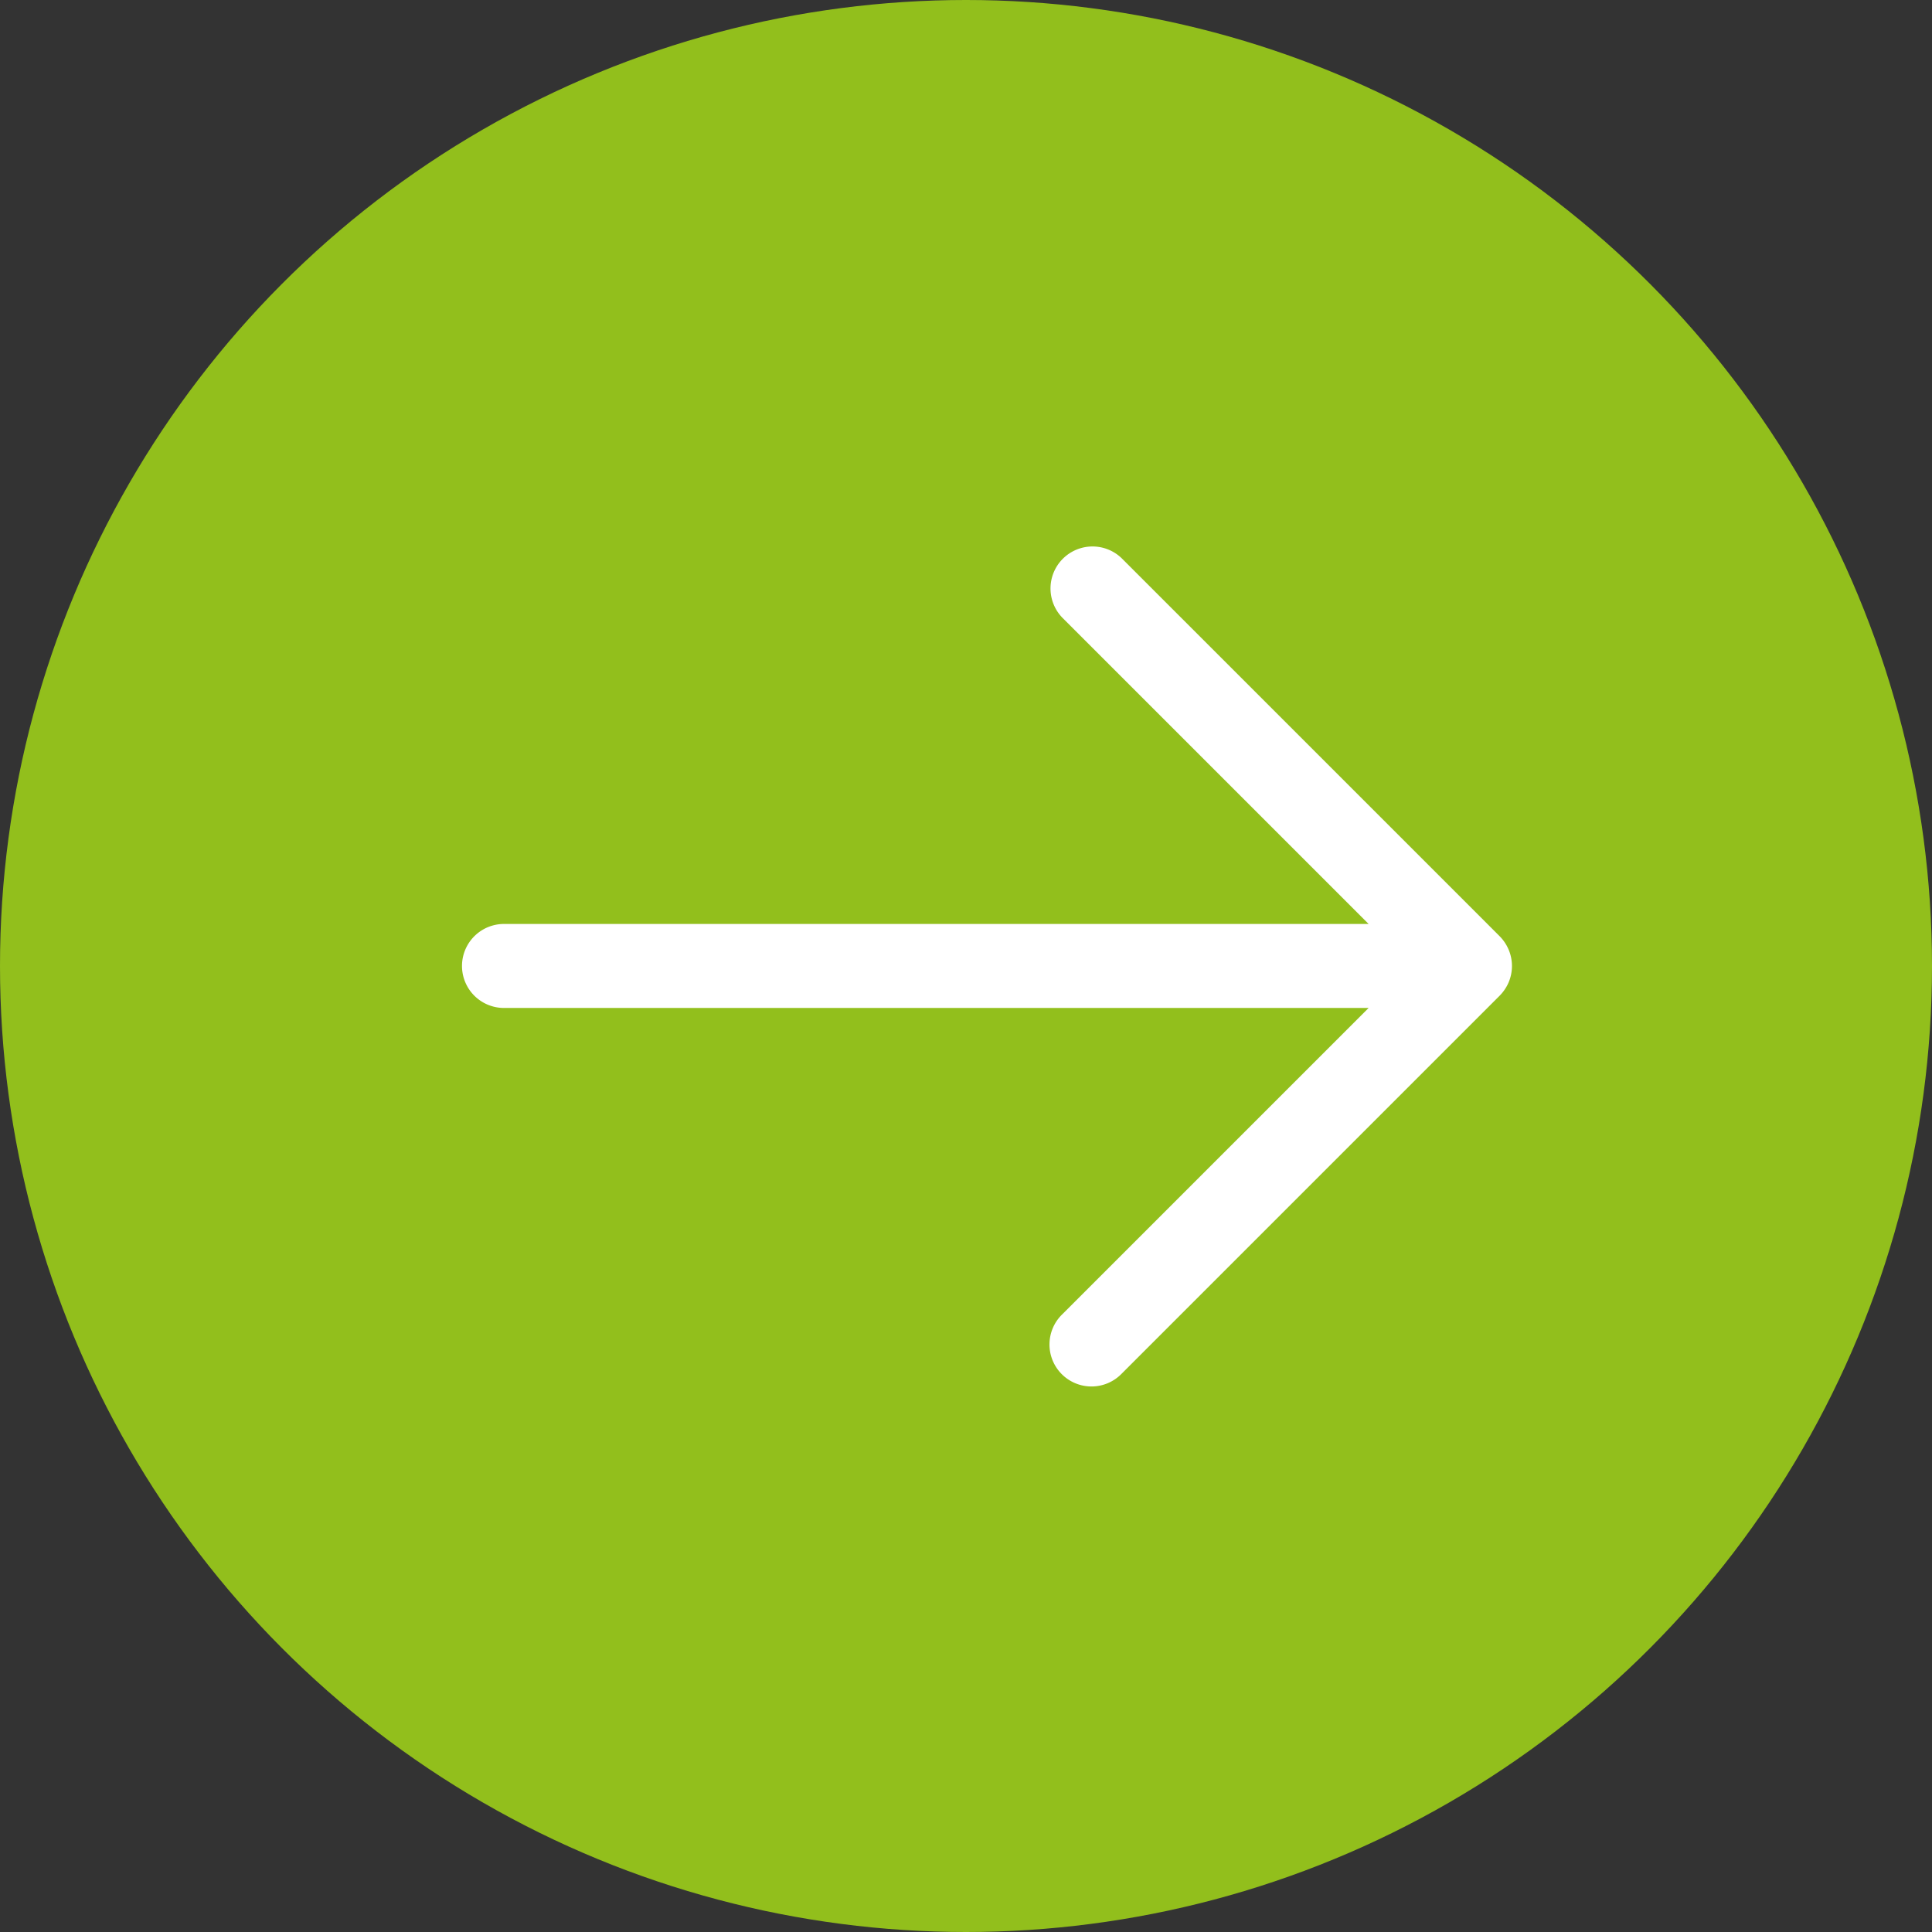 <svg xmlns="http://www.w3.org/2000/svg" width="46" height="46" viewBox="0 0 46 46"><rect x="0" y="0" width="46" height="46" fill="#333333" stroke="none"/><defs><style>.a{fill:#92bf1c;}.b{fill:#fff;}</style></defs><g transform="translate(-281 -477)"><circle class="a" cx="23" cy="23" r="23" transform="translate(281 477)"/><path class="b" d="M120.423,395.882a1,1,0,0,0,0-.764,1.025,1.025,0,0,0-.216-.326l-9-9a1,1,0,0,0-1.414,1.414l7.293,7.293H96.5a1,1,0,0,0,0,2h20.586l-7.293,7.293a1,1,0,1,0,1.414,1.414l9-9A1.025,1.025,0,0,0,120.423,395.882Z" transform="translate(196.5 104.5)"/></g></svg>